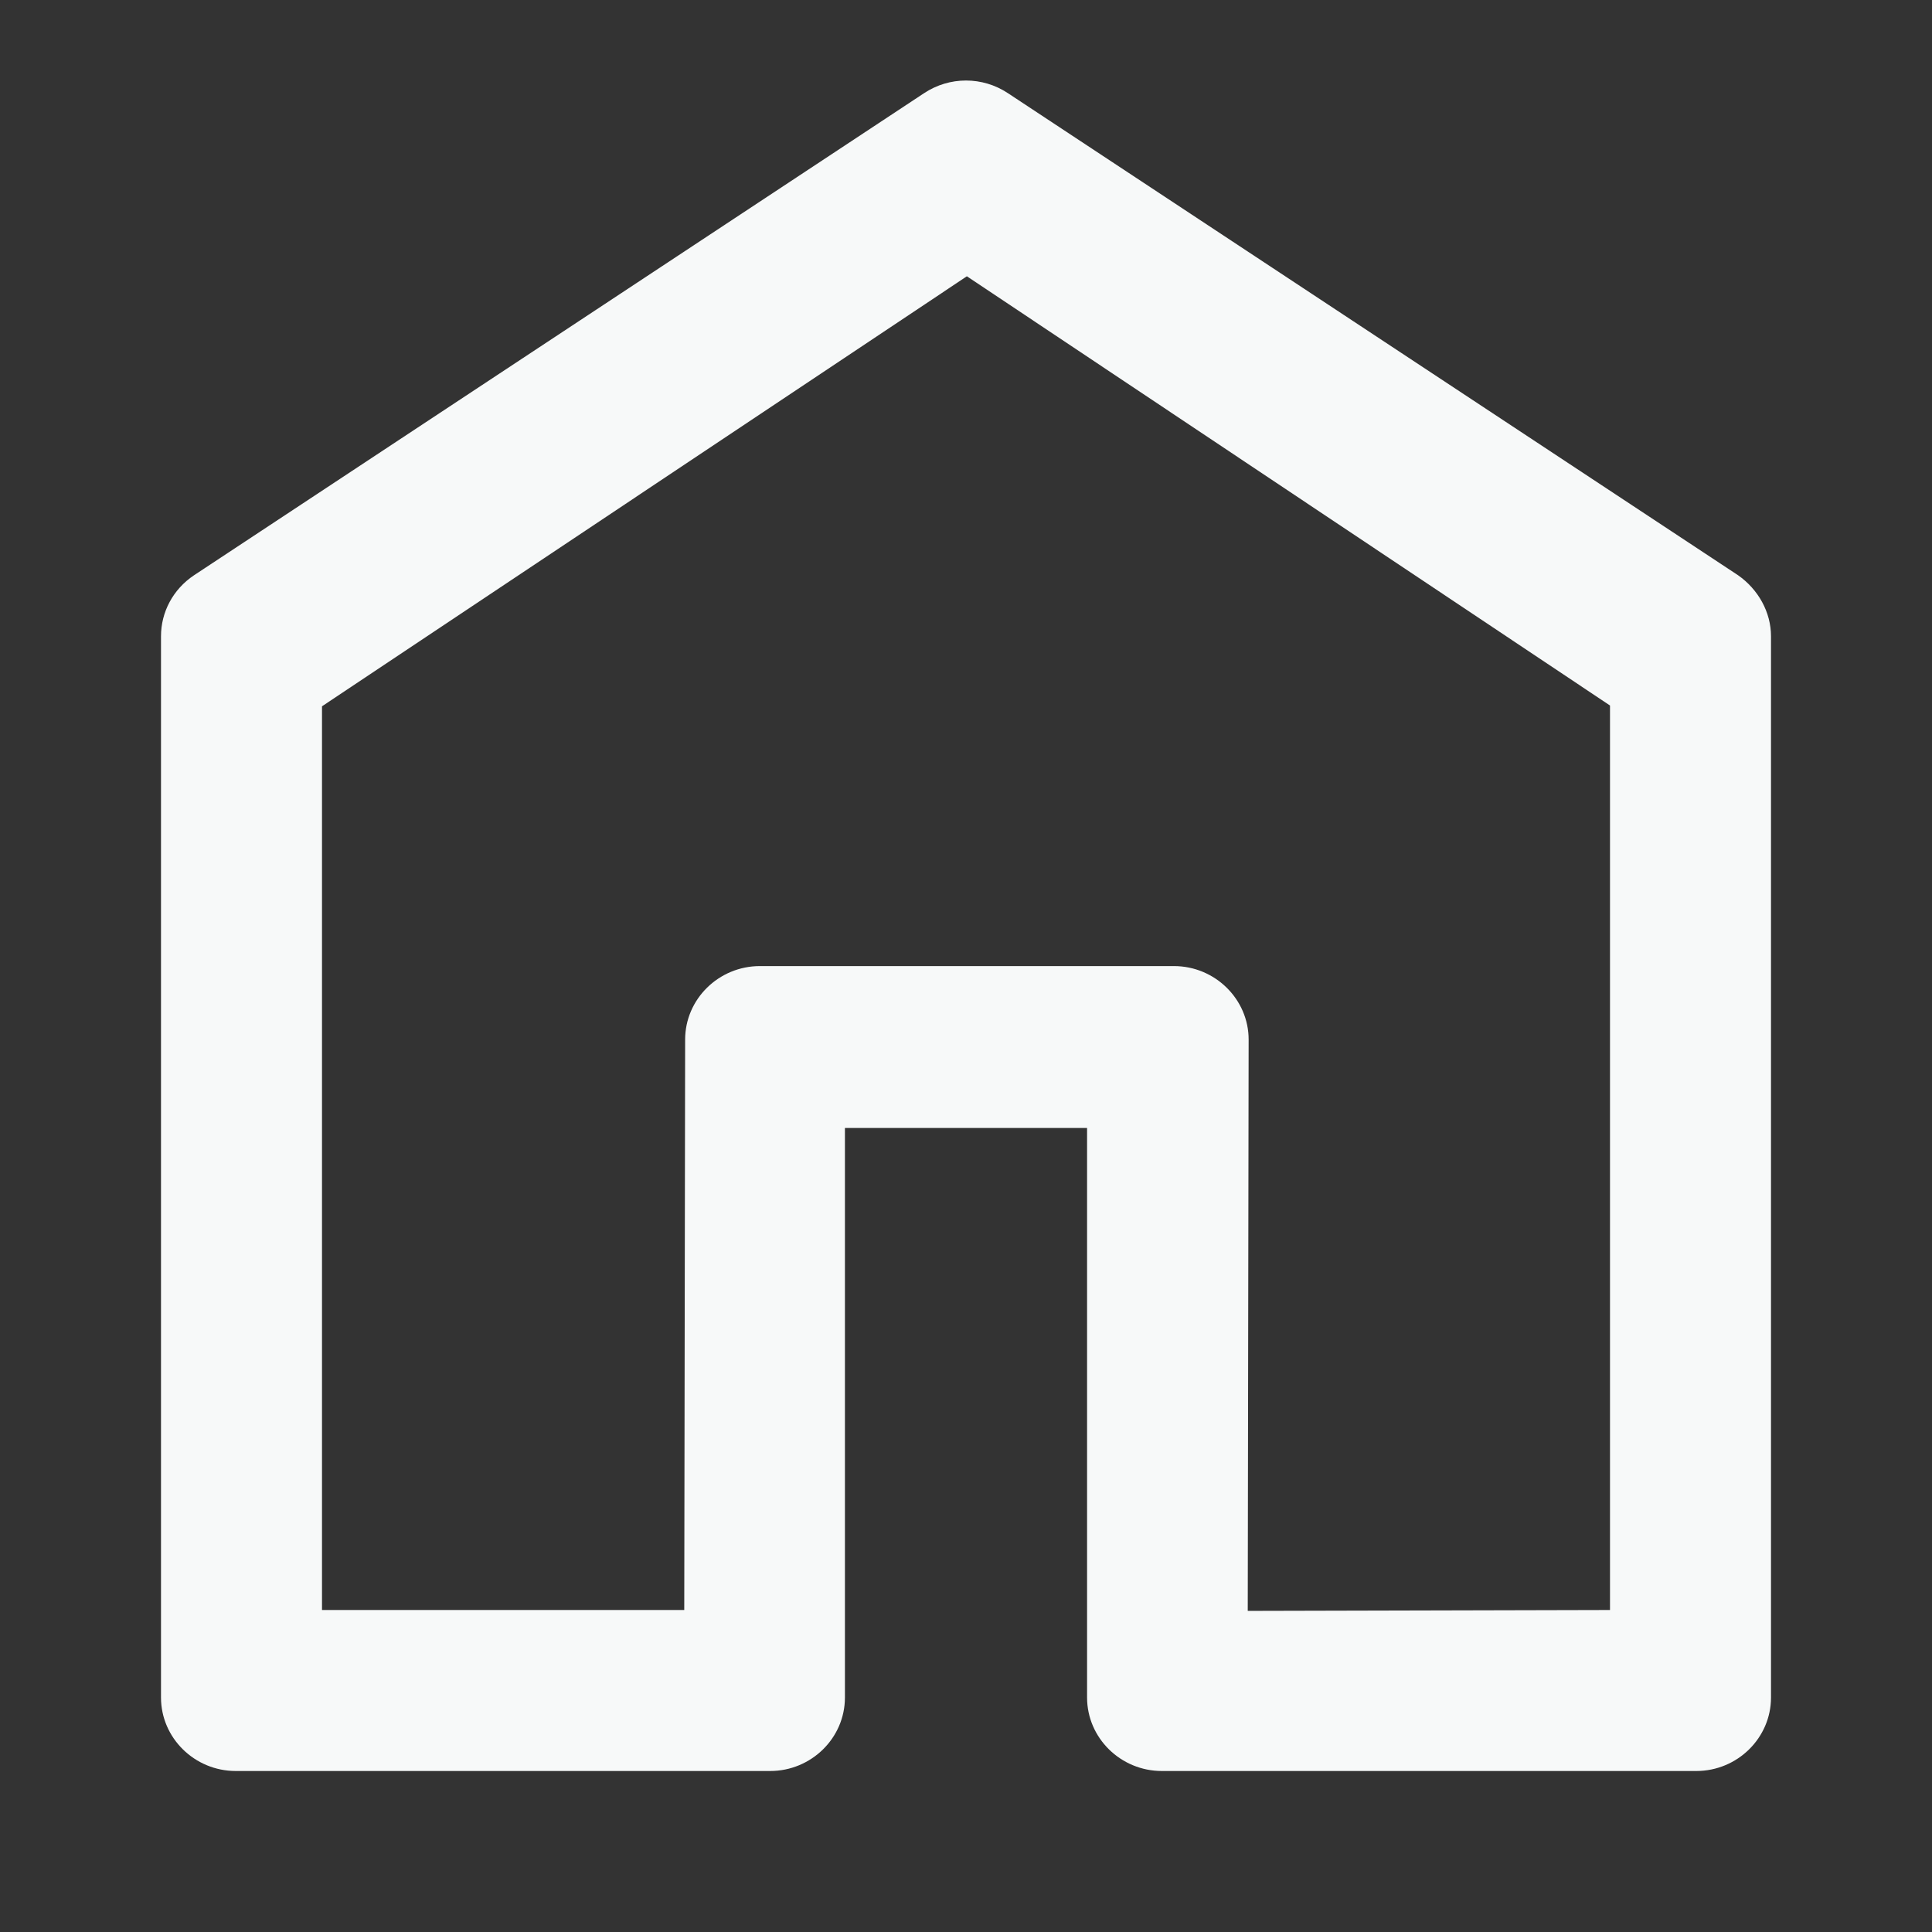 <svg width="24" height="24" viewBox="0 0 24 24" fill="none" xmlns="http://www.w3.org/2000/svg">
<rect x="0" y="0" width="24" height="24" fill="#333333" stroke="none"/>
<path d="M21.591 7.146L12.52 1.157C12.204 0.948 11.796 0.948 11.48 1.157L2.409 7.147C2.149 7.321 2 7.604 2 7.904V21.087C2 21.59 2.418 22 2.929 22H9.567C10.078 22 10.496 21.59 10.496 21.087V14.012H13.504V21.087C13.504 21.59 13.922 22 14.433 22H21.072C21.582 22 22 21.59 22 21.087V7.904C22 7.604 21.841 7.321 21.591 7.146ZM20 20L15.5 20.011L15.511 12.914C15.511 12.412 15.093 12.001 14.583 12.001H9.44C8.929 12.001 8.511 12.411 8.511 12.914L8.5 20H4V8.774L12.011 3.432L20 8.764V20Z" fill="#F7F9F9"/>
</svg>
